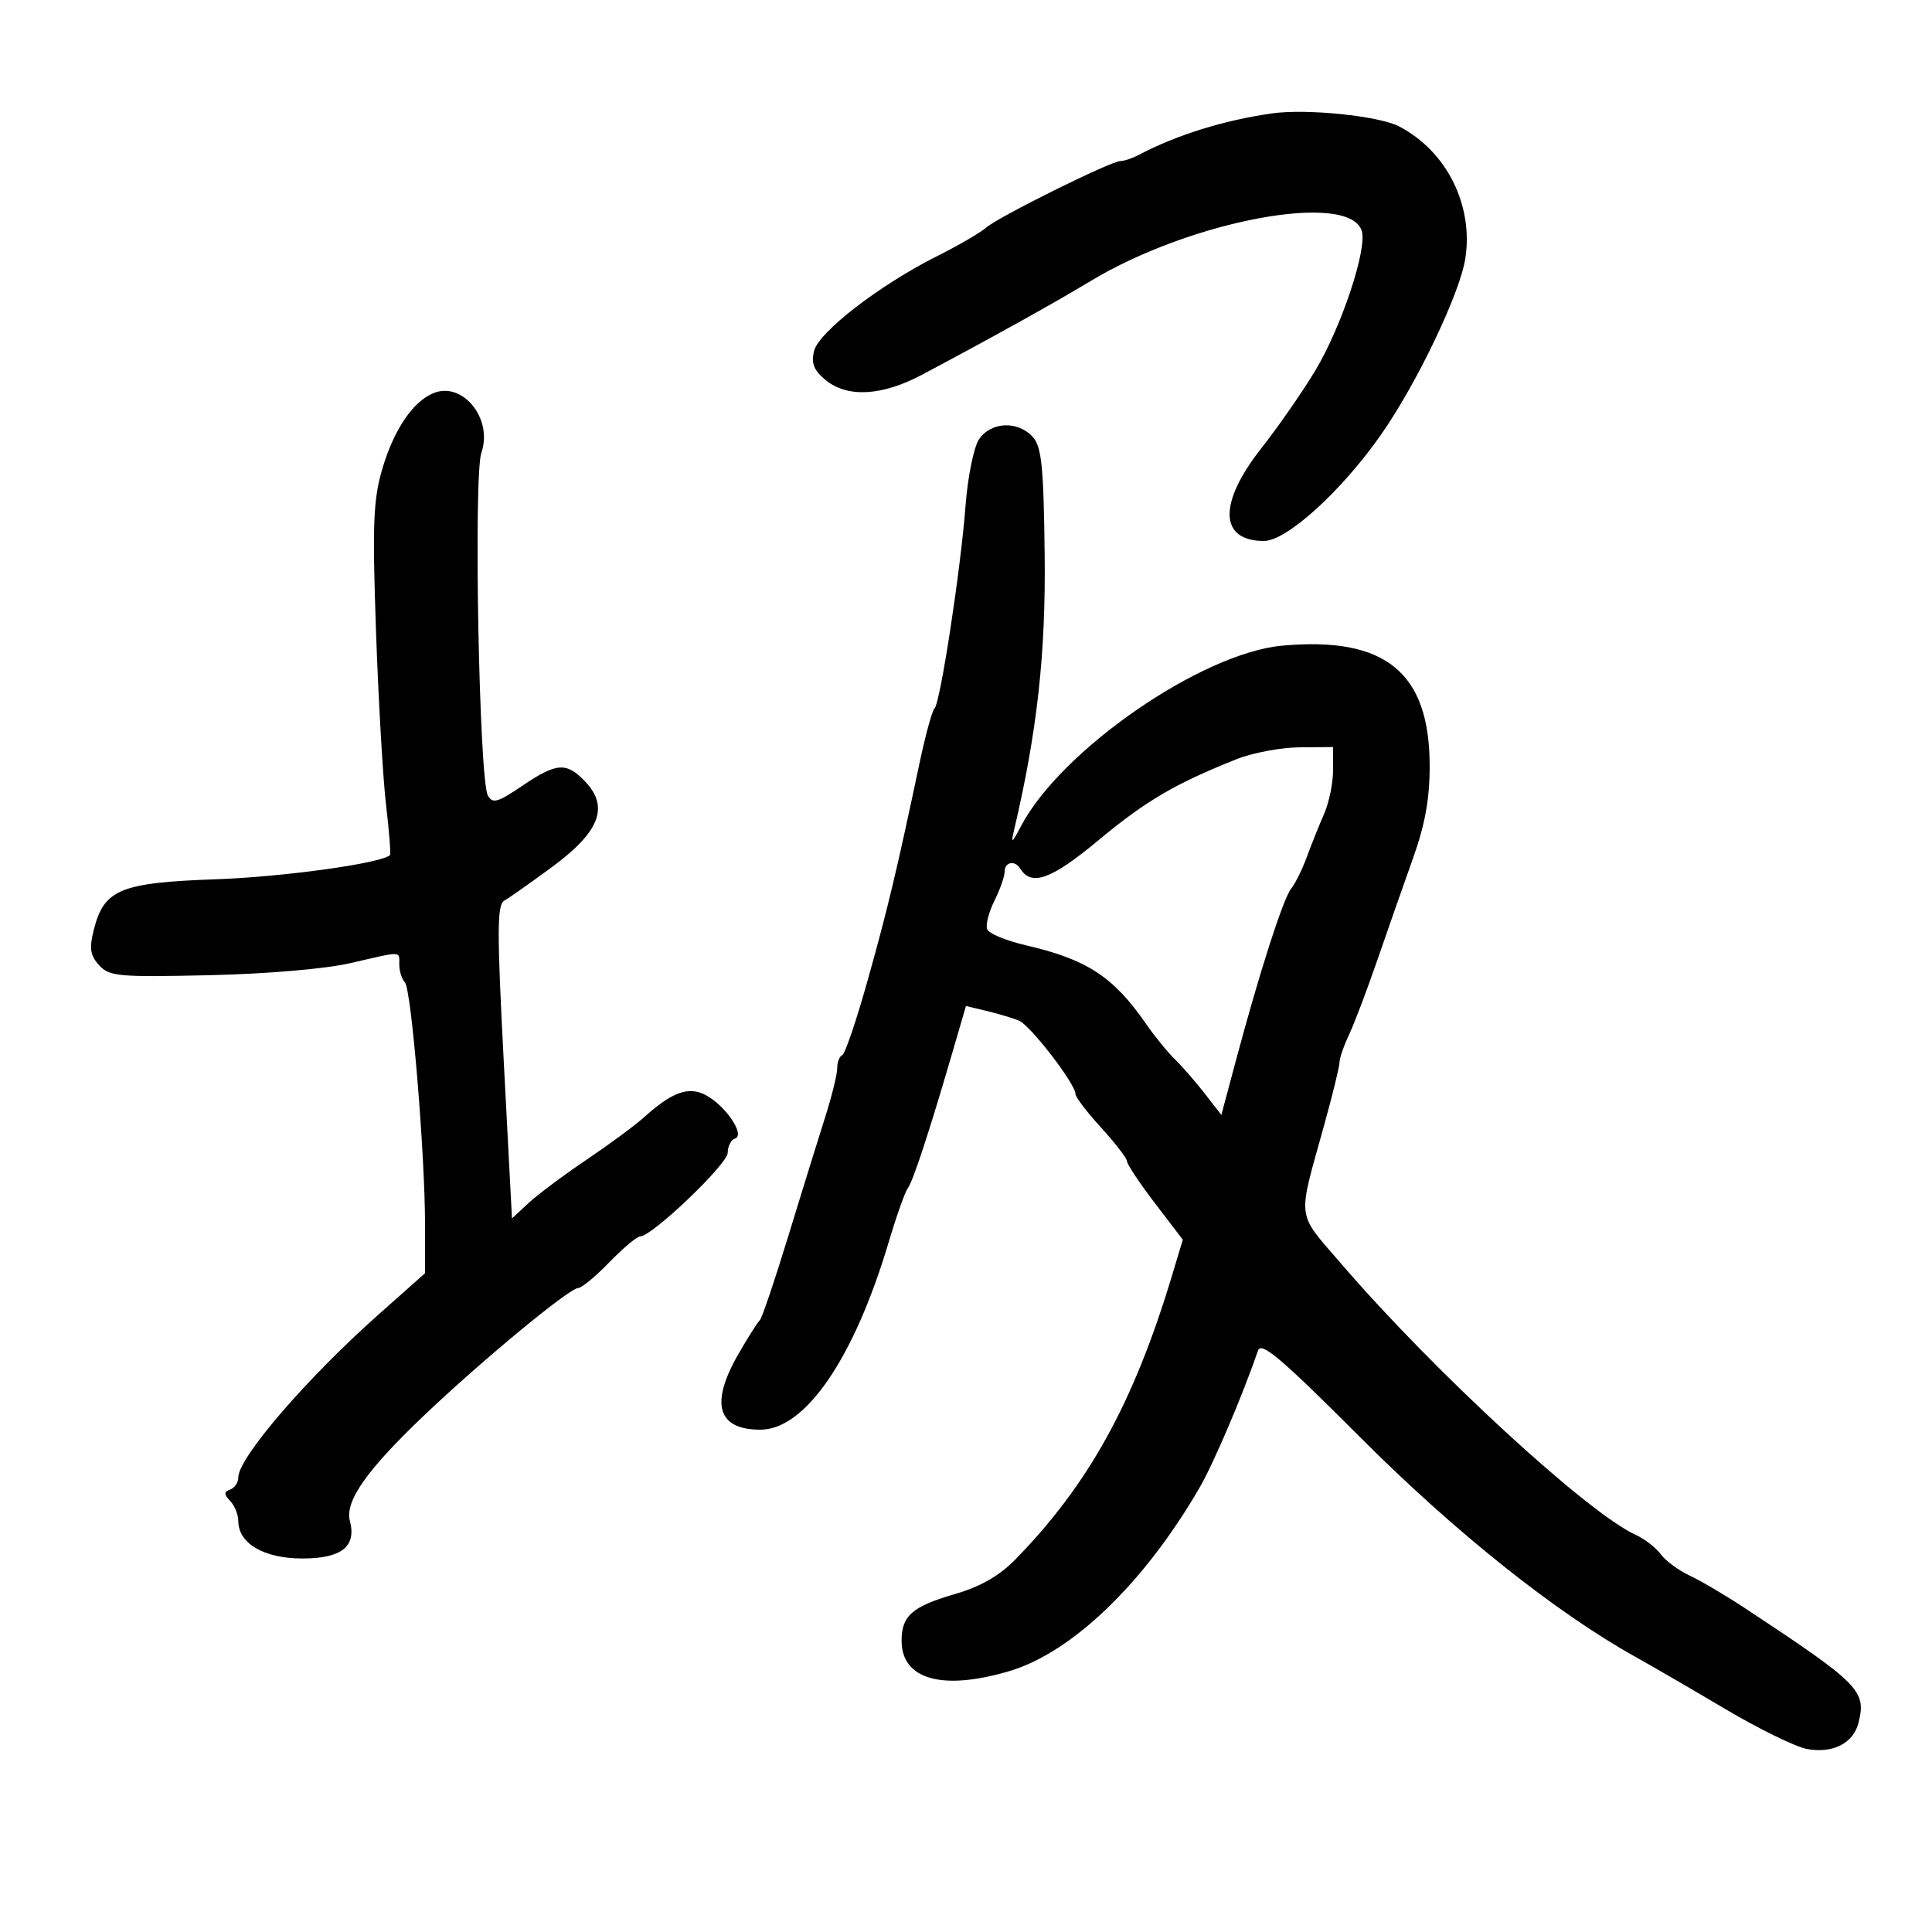 <svg xmlns="http://www.w3.org/2000/svg" width="300" height="300" viewBox="0 0 300 300" version="1.1">
	<path d="M 197.500 17.610 C 189.976 18.686, 182.678 20.964, 176.764 24.084 C 175.809 24.588, 174.565 25, 174.001 25 C 172.517 25, 155.034 33.667, 153.118 35.352 C 152.228 36.135, 148.800 38.127, 145.500 39.780 C 136.655 44.209, 127.157 51.525, 126.415 54.482 C 125.936 56.391, 126.355 57.480, 128.141 58.968 C 131.534 61.795, 136.915 61.513, 143.190 58.179 C 154.164 52.350, 163.686 47.057, 169.335 43.648 C 184.990 34.202, 209.488 29.662, 211.450 35.843 C 212.334 38.627, 208.311 50.745, 204.261 57.500 C 202.282 60.800, 198.489 66.264, 195.831 69.642 C 189.145 78.142, 189.319 84, 196.260 84 C 199.793 84, 208.286 76.293, 214.443 67.500 C 219.991 59.577, 226.688 45.586, 227.532 40.156 C 228.825 31.841, 224.607 23.434, 217.228 19.618 C 214.074 17.987, 202.850 16.844, 197.500 17.610 M 67.388 61.012 C 64.155 62.270, 61.134 66.731, 59.335 72.908 C 57.957 77.635, 57.811 81.515, 58.386 98 C 58.760 108.725, 59.462 120.875, 59.947 125 C 60.431 129.125, 60.706 132.622, 60.558 132.772 C 59.304 134.042, 44.053 136.162, 33.500 136.534 C 18.703 137.056, 16.156 138.105, 14.578 144.327 C 13.835 147.260, 13.990 148.332, 15.383 149.870 C 16.967 151.621, 18.374 151.749, 32.475 151.429 C 41.498 151.225, 50.582 150.445, 54.482 149.540 C 62.605 147.657, 62 147.636, 62 149.800 C 62 150.790, 62.394 152.027, 62.875 152.550 C 63.882 153.643, 66 179.196, 66 190.253 L 66 197.709 58.796 204.104 C 47.607 214.038, 37 226.361, 37 229.425 C 37 230.200, 36.437 231.040, 35.750 231.292 C 34.750 231.658, 34.750 232.015, 35.750 233.075 C 36.437 233.804, 37 235.192, 37 236.161 C 37 239.670, 40.970 242, 46.948 242 C 53.046 242, 55.376 240.155, 54.330 236.155 C 53.537 233.121, 56.933 228.282, 65.749 219.884 C 74.778 211.282, 88.420 200, 89.792 200 C 90.314 200, 92.487 198.200, 94.621 196.001 C 96.754 193.801, 98.900 192.001, 99.389 192.001 C 101.228 191.999, 113 180.754, 113 178.999 C 113 177.991, 113.519 176.994, 114.153 176.782 C 115.750 176.250, 112.679 171.702, 109.618 170.063 C 106.939 168.629, 104.391 169.539, 100 173.498 C 98.625 174.738, 94.614 177.698, 91.086 180.076 C 87.558 182.454, 83.508 185.479, 82.086 186.798 L 79.500 189.196 78.227 164.901 C 77.163 144.596, 77.175 140.482, 78.300 139.852 C 79.040 139.438, 82.382 137.084, 85.727 134.622 C 93.082 129.208, 94.605 125.337, 90.923 121.418 C 87.986 118.292, 86.455 118.389, 81.056 122.047 C 77.264 124.617, 76.486 124.833, 75.753 123.522 C 74.396 121.097, 73.506 73.854, 74.751 70.285 C 76.562 65.088, 71.924 59.247, 67.388 61.012 M 152.006 68.250 C 151.195 69.487, 150.262 74.100, 149.932 78.500 C 149.199 88.301, 145.983 109.315, 145.112 110 C 144.763 110.275, 143.715 114.100, 142.783 118.500 C 139.195 135.453, 137.902 140.874, 134.793 152 C 133.026 158.325, 131.224 163.650, 130.790 163.833 C 130.355 164.017, 130 164.942, 130 165.889 C 130 166.837, 129.147 170.287, 128.104 173.556 C 127.061 176.825, 124.488 185.125, 122.386 192 C 120.284 198.875, 118.303 204.725, 117.984 205 C 117.665 205.275, 116.188 207.605, 114.702 210.178 C 110.216 217.946, 111.372 222, 118.073 222 C 125.032 222, 132.599 210.964, 137.957 193 C 139.187 188.875, 140.540 185.050, 140.964 184.500 C 141.759 183.468, 144.276 175.802, 147.909 163.355 L 149.994 156.209 153.247 156.989 C 155.036 157.418, 157.277 158.090, 158.227 158.483 C 159.996 159.214, 167 168.309, 167 169.876 C 167 170.355, 168.800 172.716, 171 175.123 C 173.200 177.530, 175 179.871, 175 180.326 C 175 180.780, 176.950 183.705, 179.332 186.826 L 183.665 192.500 181.988 198.072 C 176.038 217.840, 169.042 230.515, 157.646 242.171 C 155.203 244.670, 152.249 246.367, 148.389 247.489 C 141.643 249.450, 140 250.877, 140 254.774 C 140 260.797, 146.326 262.577, 156.740 259.485 C 166.505 256.585, 177.706 245.780, 186.270 231 C 188.453 227.232, 192.872 216.871, 195.350 209.708 C 195.847 208.271, 198.999 210.950, 211.236 223.208 C 225.884 237.881, 241.595 250.408, 254 257.306 C 256.475 258.683, 262.743 262.322, 267.929 265.393 C 273.114 268.464, 278.805 271.248, 280.573 271.580 C 284.559 272.328, 287.786 270.701, 288.578 267.543 C 289.834 262.539, 288.835 261.525, 271.093 249.805 C 268.017 247.773, 264.096 245.458, 262.381 244.661 C 260.665 243.864, 258.640 242.369, 257.881 241.340 C 257.121 240.311, 255.375 238.959, 254 238.336 C 246.537 234.954, 222.599 212.917, 208.240 196.210 C 201.231 188.054, 201.440 189.739, 205.587 174.812 C 206.914 170.033, 208 165.601, 208 164.963 C 208 164.325, 208.669 162.384, 209.487 160.651 C 210.304 158.918, 212.290 153.675, 213.899 149 C 215.509 144.325, 217.990 137.246, 219.413 133.269 C 221.270 128.078, 222 124.043, 222 118.969 C 222 104.408, 215.144 98.802, 199.113 100.256 C 186.548 101.395, 164.710 116.495, 158.513 128.328 C 157.143 130.944, 156.955 131.062, 157.440 129 C 161.051 113.653, 162.398 101.546, 162.215 86.090 C 162.052 72.368, 161.748 69.379, 160.355 67.840 C 158.037 65.278, 153.819 65.485, 152.006 68.250 M 192 117.889 C 182.445 121.700, 177.945 124.342, 170.584 130.462 C 163.241 136.566, 160.160 137.686, 158.425 134.879 C 157.591 133.529, 156 133.836, 156 135.346 C 156 136.087, 155.283 138.129, 154.408 139.885 C 153.532 141.640, 153.025 143.622, 153.282 144.288 C 153.539 144.955, 156.237 146.076, 159.279 146.779 C 168.797 148.981, 172.875 151.647, 177.968 159 C 179.301 160.925, 181.318 163.400, 182.449 164.500 C 183.581 165.600, 185.664 167.991, 187.079 169.814 L 189.651 173.128 191.874 164.814 C 195.570 150.986, 199.231 139.587, 200.485 138 C 201.137 137.175, 202.247 134.925, 202.953 133 C 203.658 131.075, 204.857 128.082, 205.617 126.349 C 206.378 124.616, 207 121.578, 207 119.599 L 207 116 201.750 116.047 C 198.863 116.073, 194.475 116.901, 192 117.889" stroke="none" fill="black" fill-rule="evenodd"/>
</svg>